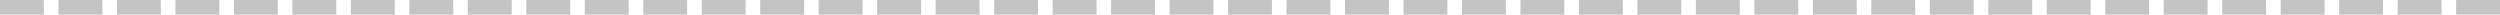 <svg width="171" height="1" viewBox="0 0 171 1" fill="none" xmlns="http://www.w3.org/2000/svg">
<path fill-rule="evenodd" clip-rule="evenodd" d="M0 1H3V0H0V1Z" fill="#C4C4C4"/>
<path fill-rule="evenodd" clip-rule="evenodd" d="M16 1H19V0H16V1Z" fill="#C4C4C4"/>
<path fill-rule="evenodd" clip-rule="evenodd" d="M52 1H55V0H52V1Z" fill="#C4C4C4"/>
<path fill-rule="evenodd" clip-rule="evenodd" d="M116 1H119V0H116V1Z" fill="#C4C4C4"/>
<path fill-rule="evenodd" clip-rule="evenodd" d="M32 1H35V0H32V1Z" fill="#C4C4C4"/>
<path fill-rule="evenodd" clip-rule="evenodd" d="M96 1H99V0H96V1Z" fill="#C4C4C4"/>
<path fill-rule="evenodd" clip-rule="evenodd" d="M68 1H71V0H68V1Z" fill="#C4C4C4"/>
<path fill-rule="evenodd" clip-rule="evenodd" d="M132 1H135V0H132V1Z" fill="#C4C4C4"/>
<path fill-rule="evenodd" clip-rule="evenodd" d="M156 1H159V0H156V1Z" fill="#C4C4C4"/>
<path fill-rule="evenodd" clip-rule="evenodd" d="M8 1H11V0H8V1Z" fill="#C4C4C4"/>
<path fill-rule="evenodd" clip-rule="evenodd" d="M24 1H27V0H24V1Z" fill="#C4C4C4"/>
<path fill-rule="evenodd" clip-rule="evenodd" d="M88 1H91V0H88V1Z" fill="#C4C4C4"/>
<path fill-rule="evenodd" clip-rule="evenodd" d="M60 1H63V0H60V1Z" fill="#C4C4C4"/>
<path fill-rule="evenodd" clip-rule="evenodd" d="M124 1H127V0H124V1Z" fill="#C4C4C4"/>
<path fill-rule="evenodd" clip-rule="evenodd" d="M148 1H151V0H148V1Z" fill="#C4C4C4"/>
<path fill-rule="evenodd" clip-rule="evenodd" d="M40 1H43V0H40V1Z" fill="#C4C4C4"/>
<path fill-rule="evenodd" clip-rule="evenodd" d="M104 1H107V0H104V1Z" fill="#C4C4C4"/>
<path fill-rule="evenodd" clip-rule="evenodd" d="M76 1H79V0H76V1Z" fill="#C4C4C4"/>
<path fill-rule="evenodd" clip-rule="evenodd" d="M140 1H143V0H140V1Z" fill="#C4C4C4"/>
<path fill-rule="evenodd" clip-rule="evenodd" d="M164 1H167V0H164V1Z" fill="#C4C4C4"/>
<path fill-rule="evenodd" clip-rule="evenodd" d="M4 1H7V0H4V1Z" fill="#C4C4C4"/>
<path fill-rule="evenodd" clip-rule="evenodd" d="M20 1H23V0H20V1Z" fill="#C4C4C4"/>
<path fill-rule="evenodd" clip-rule="evenodd" d="M84 1H87V0H84V1Z" fill="#C4C4C4"/>
<path fill-rule="evenodd" clip-rule="evenodd" d="M56 1H59V0H56V1Z" fill="#C4C4C4"/>
<path fill-rule="evenodd" clip-rule="evenodd" d="M120 1H123V0H120V1Z" fill="#C4C4C4"/>
<path fill-rule="evenodd" clip-rule="evenodd" d="M36 1H39V0H36V1Z" fill="#C4C4C4"/>
<path fill-rule="evenodd" clip-rule="evenodd" d="M100 1H103V0H100V1Z" fill="#C4C4C4"/>
<path fill-rule="evenodd" clip-rule="evenodd" d="M72 1H75V0H72V1Z" fill="#C4C4C4"/>
<path fill-rule="evenodd" clip-rule="evenodd" d="M136 1H139V0H136V1Z" fill="#C4C4C4"/>
<path fill-rule="evenodd" clip-rule="evenodd" d="M160 1H163V0H160V1Z" fill="#C4C4C4"/>
<path fill-rule="evenodd" clip-rule="evenodd" d="M12 1H15V0H12V1Z" fill="#C4C4C4"/>
<path fill-rule="evenodd" clip-rule="evenodd" d="M48 1H51V0H48V1Z" fill="#C4C4C4"/>
<path fill-rule="evenodd" clip-rule="evenodd" d="M112 1H115V0H112V1Z" fill="#C4C4C4"/>
<path fill-rule="evenodd" clip-rule="evenodd" d="M28 1H31V0H28V1Z" fill="#C4C4C4"/>
<path fill-rule="evenodd" clip-rule="evenodd" d="M92 1H95V0H92V1Z" fill="#C4C4C4"/>
<path fill-rule="evenodd" clip-rule="evenodd" d="M64 1H67V0H64V1Z" fill="#C4C4C4"/>
<path fill-rule="evenodd" clip-rule="evenodd" d="M128 1H131V0H128V1Z" fill="#C4C4C4"/>
<path fill-rule="evenodd" clip-rule="evenodd" d="M152 1H155V0H152V1Z" fill="#C4C4C4"/>
<path fill-rule="evenodd" clip-rule="evenodd" d="M44 1H47V0H44V1Z" fill="#C4C4C4"/>
<path fill-rule="evenodd" clip-rule="evenodd" d="M108 1H111V0H108V1Z" fill="#C4C4C4"/>
<path fill-rule="evenodd" clip-rule="evenodd" d="M80 1H83V0H80V1Z" fill="#C4C4C4"/>
<path fill-rule="evenodd" clip-rule="evenodd" d="M144 1H147V0H144V1Z" fill="#C4C4C4"/>
<path fill-rule="evenodd" clip-rule="evenodd" d="M168 1H171V0H168V1Z" fill="#C4C4C4"/>
</svg>
